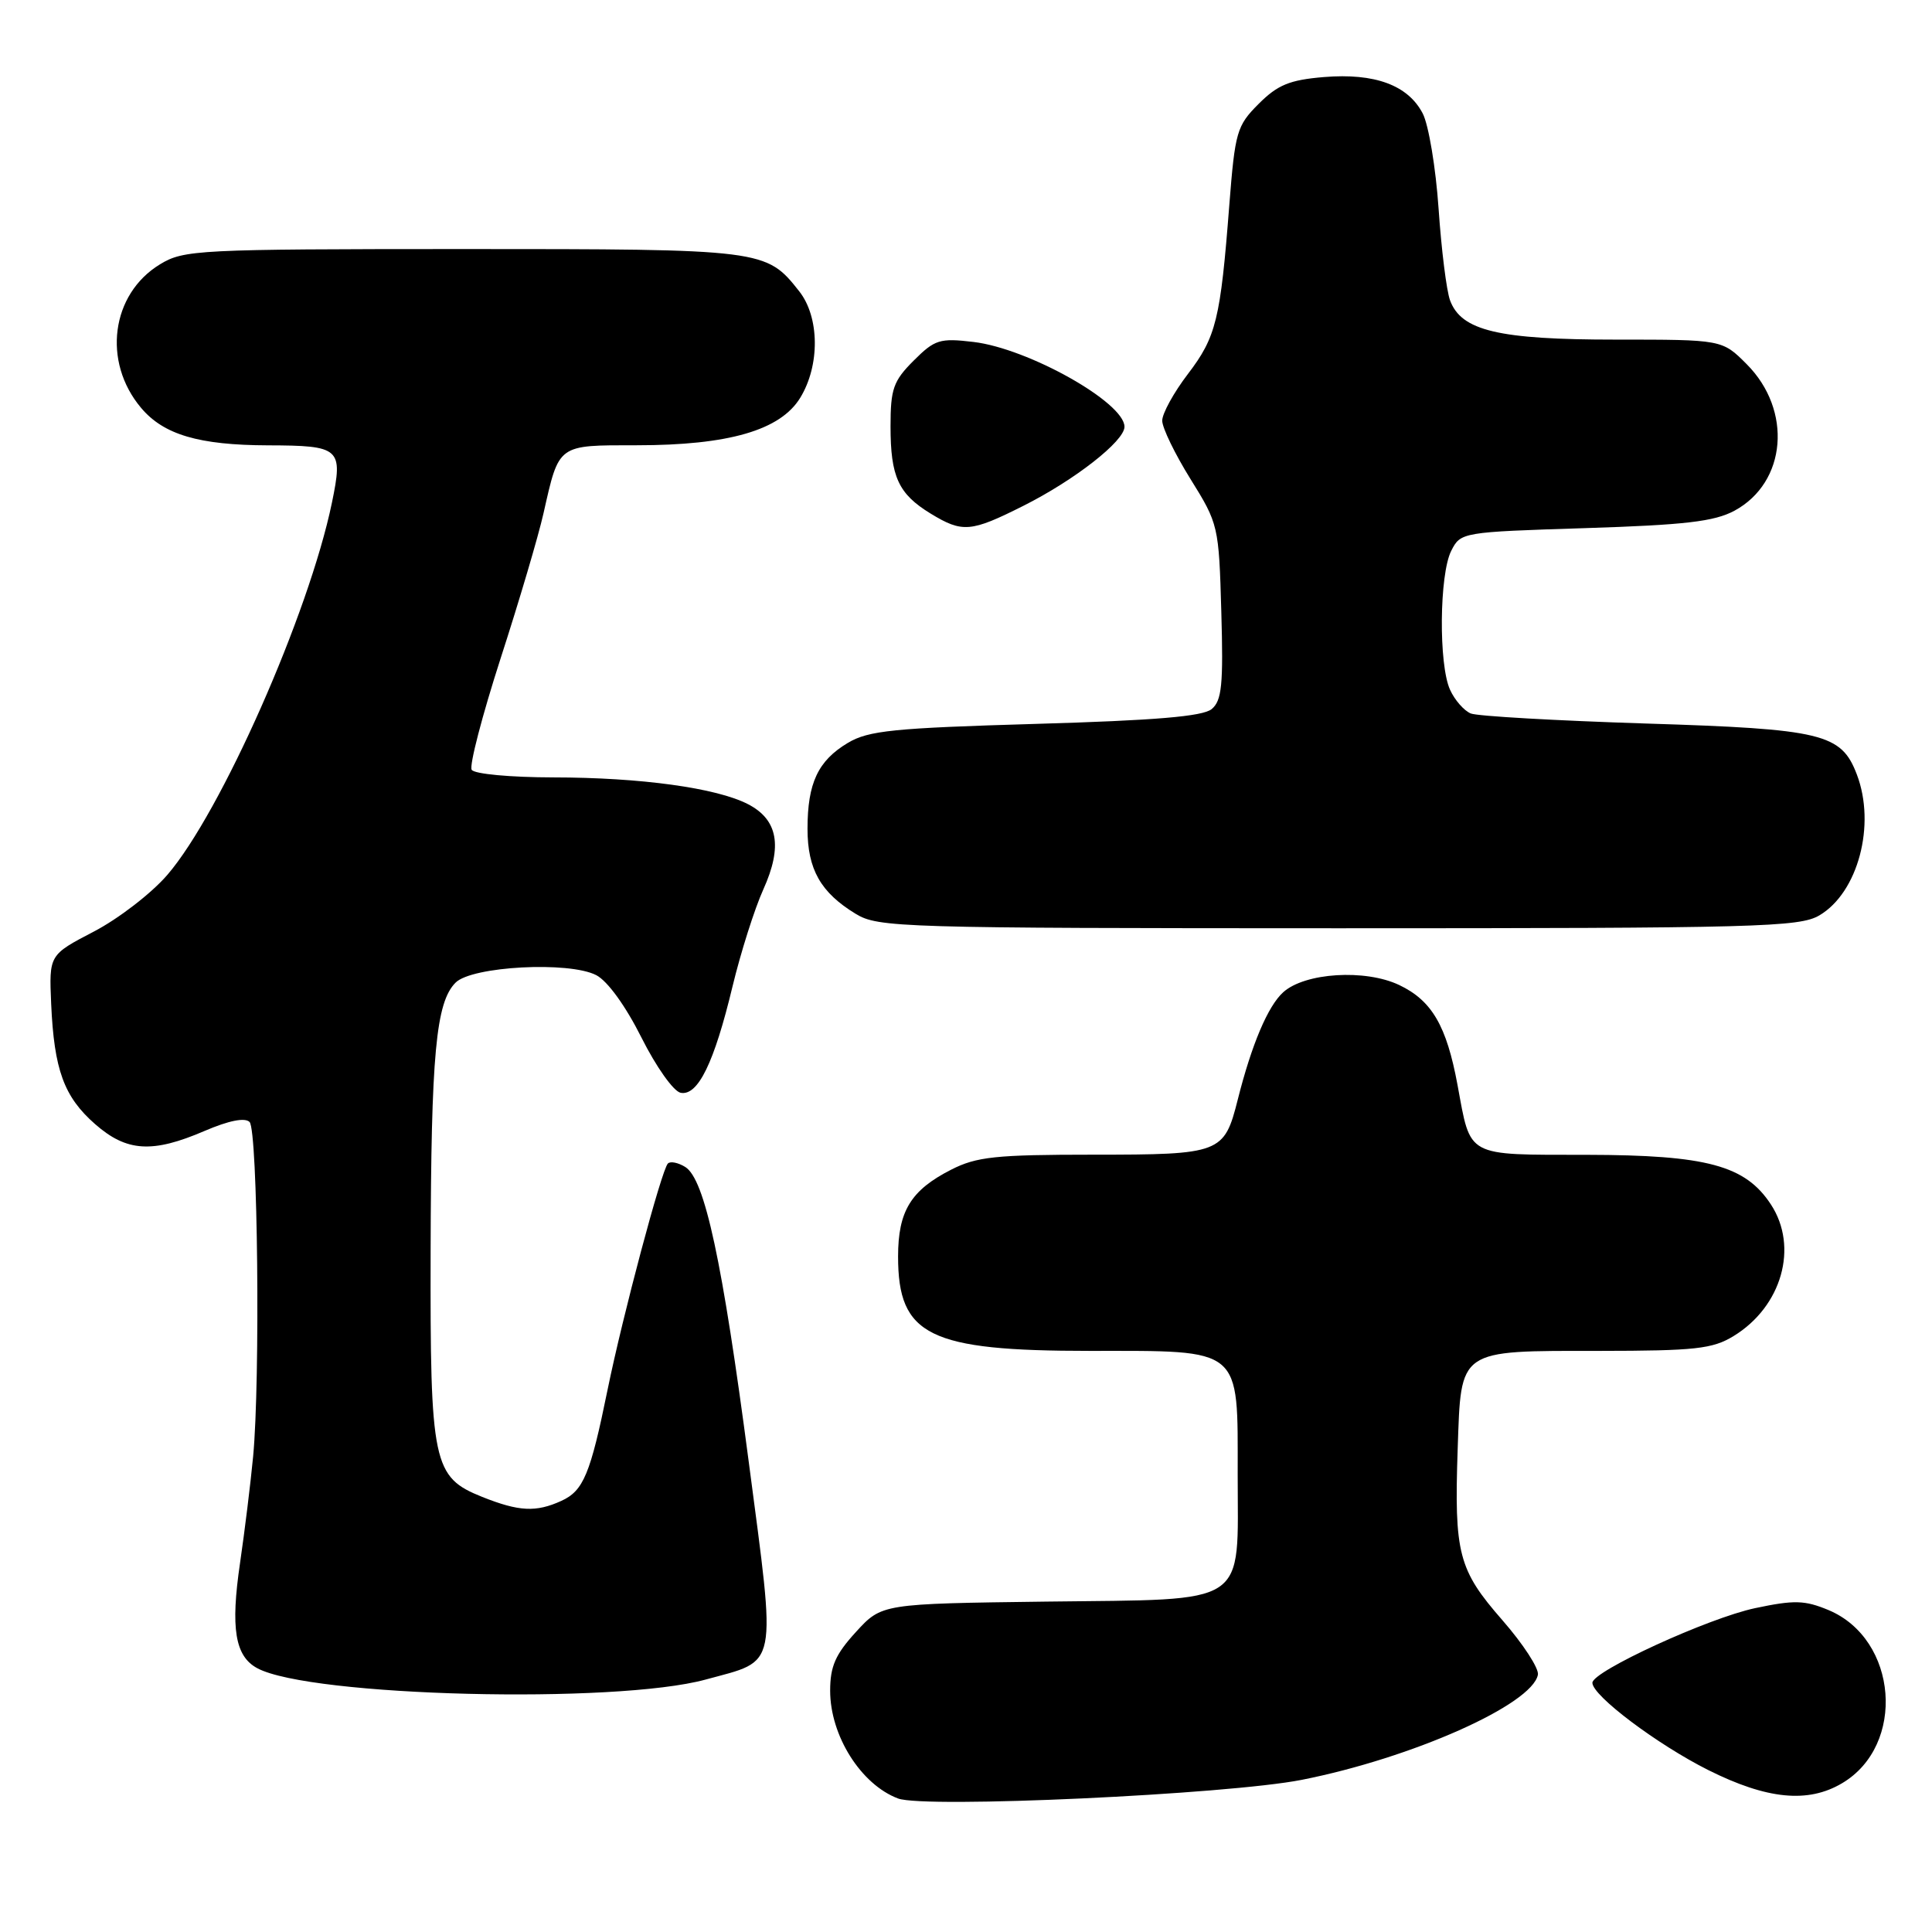 <?xml version="1.0" encoding="UTF-8" standalone="no"?>
<!DOCTYPE svg PUBLIC "-//W3C//DTD SVG 1.1//EN" "http://www.w3.org/Graphics/SVG/1.1/DTD/svg11.dtd" >
<svg xmlns="http://www.w3.org/2000/svg" xmlns:xlink="http://www.w3.org/1999/xlink" version="1.1" viewBox="0 0 256 256">
 <g >
 <path fill="currentColor"
d=" M 172.48 235.84 C 187.10 232.95 203.02 225.87 203.78 221.91 C 203.94 221.08 201.82 217.83 199.08 214.69 C 193.24 208.01 192.68 205.88 193.15 192.00 C 193.61 178.64 193.09 179.00 211.94 179.00 C 224.61 178.99 226.92 178.74 229.70 177.04 C 236.10 173.14 238.35 165.23 234.65 159.59 C 231.26 154.42 226.16 153.05 210.29 153.02 C 194.09 153.00 194.92 153.44 193.13 143.77 C 191.68 135.92 189.73 132.58 185.40 130.52 C 180.90 128.38 172.90 128.88 170.03 131.48 C 168.01 133.30 165.85 138.39 164.01 145.70 C 162.21 152.83 161.77 153.00 144.89 153.00 C 131.93 153.00 129.40 153.27 126.03 154.99 C 120.69 157.71 119.00 160.48 119.00 166.50 C 119.00 176.98 123.11 179.00 144.40 179.00 C 164.74 179.00 164.00 178.38 164.00 195.39 C 164.00 213.06 165.78 211.88 138.67 212.22 C 116.84 212.50 116.84 212.50 113.42 216.24 C 110.70 219.21 110.00 220.80 110.00 224.03 C 110.00 229.99 114.08 236.46 119.00 238.31 C 122.53 239.64 162.60 237.78 172.48 235.84 Z  M 244.08 236.29 C 252.59 231.26 251.49 217.19 242.28 213.34 C 239.13 212.03 237.75 211.99 232.55 213.09 C 226.34 214.41 211.00 221.45 211.00 222.98 C 211.00 224.69 219.62 231.17 226.37 234.55 C 234.13 238.43 239.56 238.97 244.08 236.29 Z  M 93.50 222.55 C 103.20 219.90 102.87 221.57 99.22 193.76 C 95.71 167.02 93.39 156.24 90.80 154.63 C 89.86 154.05 88.83 153.84 88.50 154.17 C 87.66 155.01 82.52 174.29 80.50 184.18 C 78.23 195.32 77.31 197.54 74.39 198.87 C 71.02 200.41 68.77 200.29 63.90 198.35 C 57.36 195.73 56.99 193.98 57.06 165.78 C 57.12 139.67 57.76 132.81 60.37 130.20 C 62.54 128.03 75.39 127.35 79.00 129.21 C 80.50 129.98 82.90 133.30 85.00 137.49 C 86.94 141.36 89.25 144.62 90.19 144.80 C 92.48 145.24 94.63 140.84 97.06 130.72 C 98.15 126.20 99.99 120.40 101.15 117.84 C 103.72 112.15 103.08 108.61 99.12 106.56 C 94.94 104.40 84.89 103.02 73.31 103.01 C 67.63 103.00 62.85 102.56 62.50 102.00 C 62.16 101.46 63.89 94.82 66.33 87.25 C 68.78 79.69 71.34 71.03 72.02 68.00 C 74.10 58.80 73.82 59.00 84.35 59.00 C 96.56 59.00 103.41 57.01 106.04 52.70 C 108.66 48.41 108.60 42.03 105.91 38.61 C 101.52 33.04 101.23 33.00 61.30 33.00 C 26.15 33.01 24.35 33.10 21.19 35.03 C 14.72 38.97 13.54 47.93 18.69 54.04 C 21.68 57.60 26.36 58.98 35.50 59.01 C 45.11 59.04 45.48 59.37 43.98 66.62 C 40.93 81.34 29.27 107.70 22.17 115.93 C 20.07 118.37 15.68 121.75 12.43 123.44 C 6.50 126.53 6.50 126.53 6.78 133.01 C 7.17 141.75 8.47 145.33 12.60 148.95 C 16.78 152.62 20.18 152.84 27.12 149.85 C 30.32 148.48 32.45 148.05 33.07 148.67 C 34.16 149.76 34.50 182.86 33.54 193.00 C 33.20 196.57 32.42 202.91 31.81 207.08 C 30.53 215.76 31.14 219.47 34.10 221.05 C 41.11 224.81 81.52 225.82 93.50 222.55 Z  M 241.08 121.29 C 246.20 118.27 248.59 109.30 246.04 102.62 C 243.98 97.20 241.49 96.60 218.08 95.87 C 206.21 95.49 195.77 94.90 194.89 94.54 C 194.00 94.18 192.76 92.77 192.14 91.40 C 190.61 88.06 190.72 76.12 192.29 73.00 C 193.54 70.52 193.69 70.50 210.03 69.98 C 223.28 69.56 227.15 69.11 229.83 67.67 C 236.74 63.93 237.54 54.36 231.44 48.25 C 228.20 45.00 228.20 45.00 214.07 45.00 C 198.56 45.00 193.63 43.83 192.14 39.80 C 191.67 38.53 190.99 33.07 190.62 27.65 C 190.25 22.23 189.30 16.55 188.52 15.04 C 186.57 11.28 182.17 9.66 175.43 10.21 C 170.88 10.59 169.30 11.24 166.78 13.76 C 163.88 16.66 163.65 17.46 162.89 27.16 C 161.72 42.33 161.15 44.65 157.40 49.56 C 155.53 52.01 154.00 54.79 154.00 55.74 C 154.00 56.69 155.69 60.17 157.75 63.48 C 161.44 69.41 161.51 69.68 161.83 81.06 C 162.11 90.74 161.90 92.84 160.55 93.96 C 159.37 94.93 153.10 95.46 137.22 95.92 C 118.42 96.47 115.08 96.80 112.34 98.44 C 108.39 100.80 107.00 103.76 107.00 109.82 C 107.00 115.19 108.74 118.26 113.37 121.08 C 116.36 122.91 119.21 122.99 177.35 123.00 C 232.91 123.00 238.44 122.85 241.08 121.29 Z  M 135.59 67.03 C 142.39 63.62 149.00 58.45 149.00 56.55 C 149.00 53.33 136.25 46.17 128.99 45.31 C 124.52 44.78 123.86 44.99 121.06 47.79 C 118.37 50.48 118.00 51.53 118.00 56.49 C 118.00 63.18 119.04 65.44 123.31 68.05 C 127.53 70.62 128.63 70.53 135.59 67.03 Z "/>
</g>
</svg>
